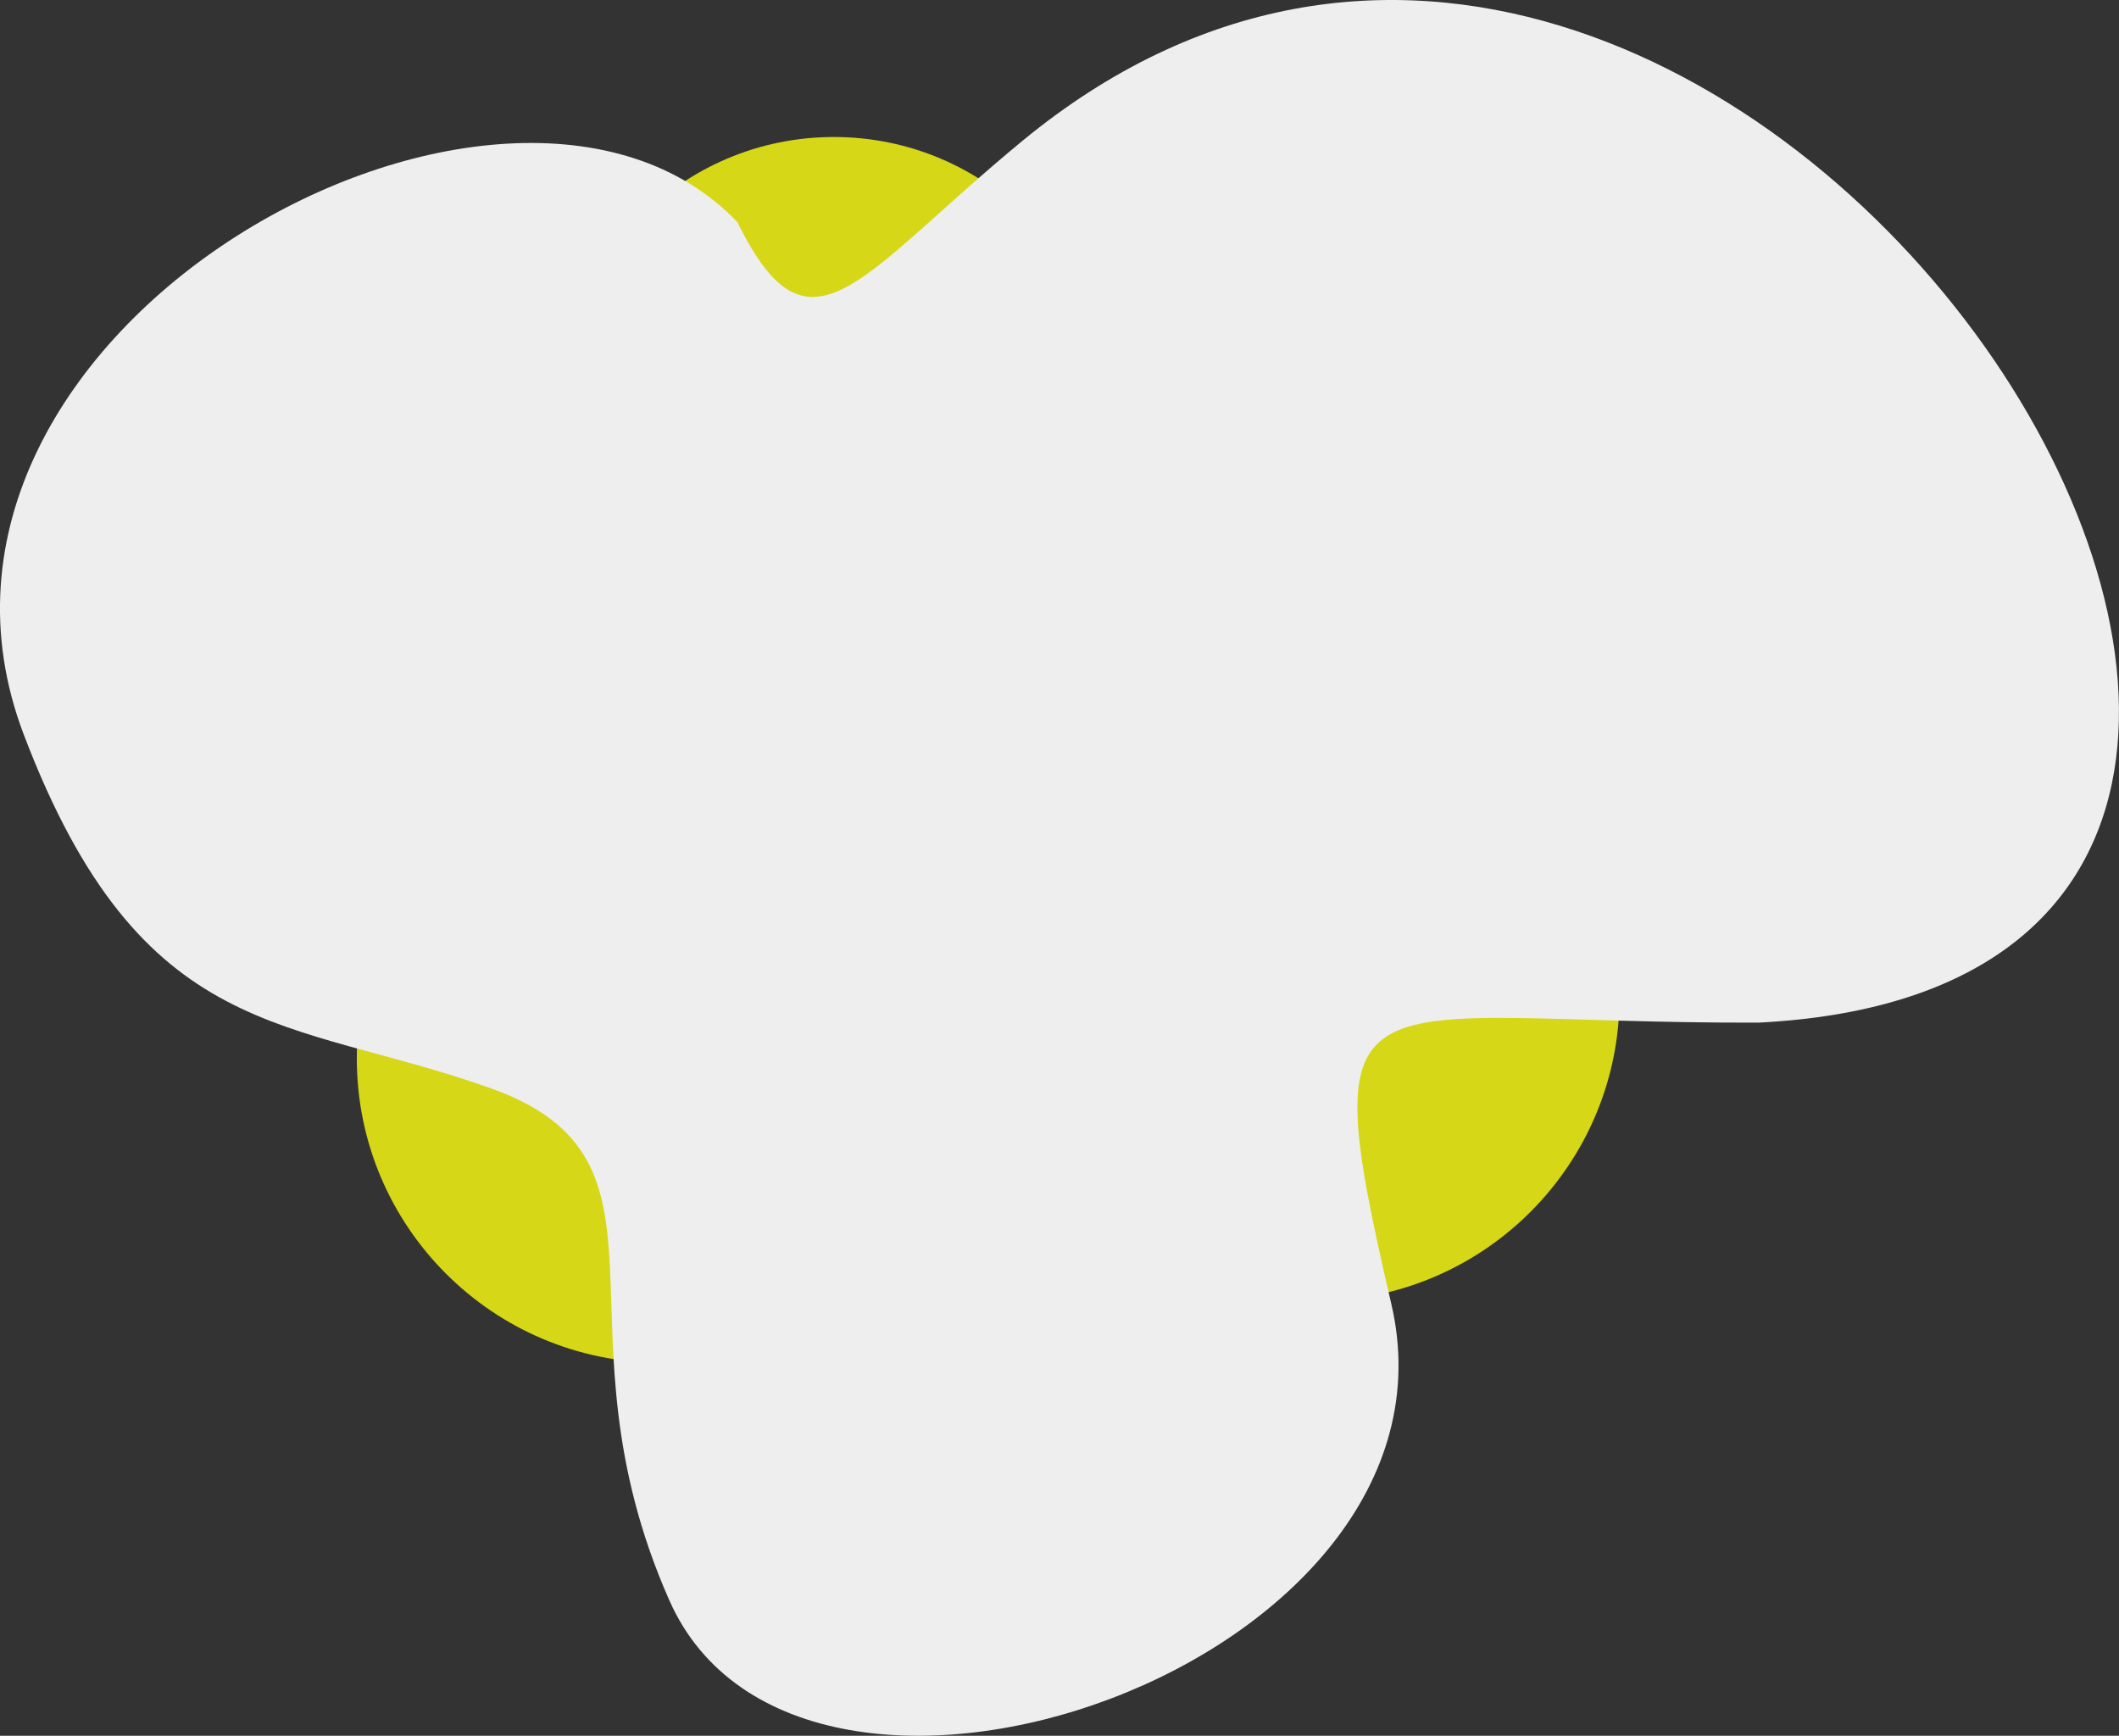 <?xml version="1.0" encoding="UTF-8" standalone="no"?>
<!-- Created with Inkscape (http://www.inkscape.org/) -->

<svg
   xmlns:dc="http://purl.org/dc/elements/1.1/"
   xmlns:cc="http://creativecommons.org/ns#"
   xmlns:rdf="http://www.w3.org/1999/02/22-rdf-syntax-ns#"
   xmlns:svg="http://www.w3.org/2000/svg"
   xmlns="http://www.w3.org/2000/svg"
   xmlns:sodipodi="http://sodipodi.sourceforge.net/DTD/sodipodi-0.dtd"
   xmlns:inkscape="http://www.inkscape.org/namespaces/inkscape"
   width="120.05mm"
   height="98.332mm"
   viewBox="0 0 120.05 98.332"
   version="1.1"
   id="svg3209"
   inkscape:version="0.92.4 (5da689c313, 2019-01-14)"
   sodipodi:docname="bg_part2.svg">
  <rect x="0" y="0" width="120.05" height="98.332" fill="#333333" stroke="none"/>
  <defs
     id="defs3203" />
  <sodipodi:namedview
     id="base"
     pagecolor="#ffffff"
     bordercolor="#666666"
     borderopacity="1.0"
     inkscape:pageopacity="0.0"
     inkscape:pageshadow="2"
     inkscape:zoom="0.98994949"
     inkscape:cx="148.76848"
     inkscape:cy="200.14278"
     inkscape:document-units="mm"
     inkscape:current-layer="layer1"
     showgrid="false"
     inkscape:window-width="1366"
     inkscape:window-height="705"
     inkscape:window-x="-8"
     inkscape:window-y="-8"
     inkscape:window-maximized="1" />
  <g
     inkscape:label="Layer 1"
     inkscape:groupmode="layer"
     id="layer1"
     transform="translate(245.233,-105.715)">
    <circle
       r="17.24"
       cy="162.181"
       cx="-170.719"
       id="circle841"
       style="opacity:1;fill:#d5d717;fill-opacity:1;stroke:none;stroke-width:0.155;stroke-linecap:round;stroke-linejoin:round;stroke-miterlimit:4;stroke-dasharray:none;stroke-dashoffset:0;stroke-opacity:0.972;paint-order:markers fill stroke" />
    <circle
       style="opacity:1;fill:#d5d717;fill-opacity:1;stroke:none;stroke-width:0.139;stroke-linecap:round;stroke-linejoin:round;stroke-miterlimit:4;stroke-dasharray:none;stroke-dashoffset:0;stroke-opacity:0.972;paint-order:markers fill stroke"
       id="circle843"
       cx="-197.989"
       cy="128.968"
       r="15.492" />
    <circle
       style="opacity:1;fill:#d5d717;fill-opacity:1;stroke:none;stroke-width:0.155;stroke-linecap:round;stroke-linejoin:round;stroke-miterlimit:4;stroke-dasharray:none;stroke-dashoffset:0;stroke-opacity:0.972;paint-order:markers fill stroke"
       id="circle845"
       cx="-207.778"
       cy="165.677"
       r="17.24" />
    <path
       sodipodi:nodetypes="csssscsc"
       inkscape:connector-curvature="0"
       id="path831"
       d="m -145.609,163.648 c -22.973,0.062 -25.394,-3.809 -20.798,15.947 4.742,20.38 -33.461,33.607 -40.905,16.781 -6.909,-15.617 1.319,-24.941 -10.139,-29.018 -11.397,-4.055 -19.753,-2.451 -26.44,-20.041 -8.727,-22.96 27.426,-42.648 40.434,-29.02 4.099,8.344 6.849,3.063 16.131,-4.588 40.244,-33.171 91.201,47.455 41.715,49.939 z"
       style="fill:#eeeeee;fill-opacity:1;stroke:none;stroke-width:0.173px;stroke-linecap:butt;stroke-linejoin:miter;stroke-opacity:1" />
  </g>
</svg>
